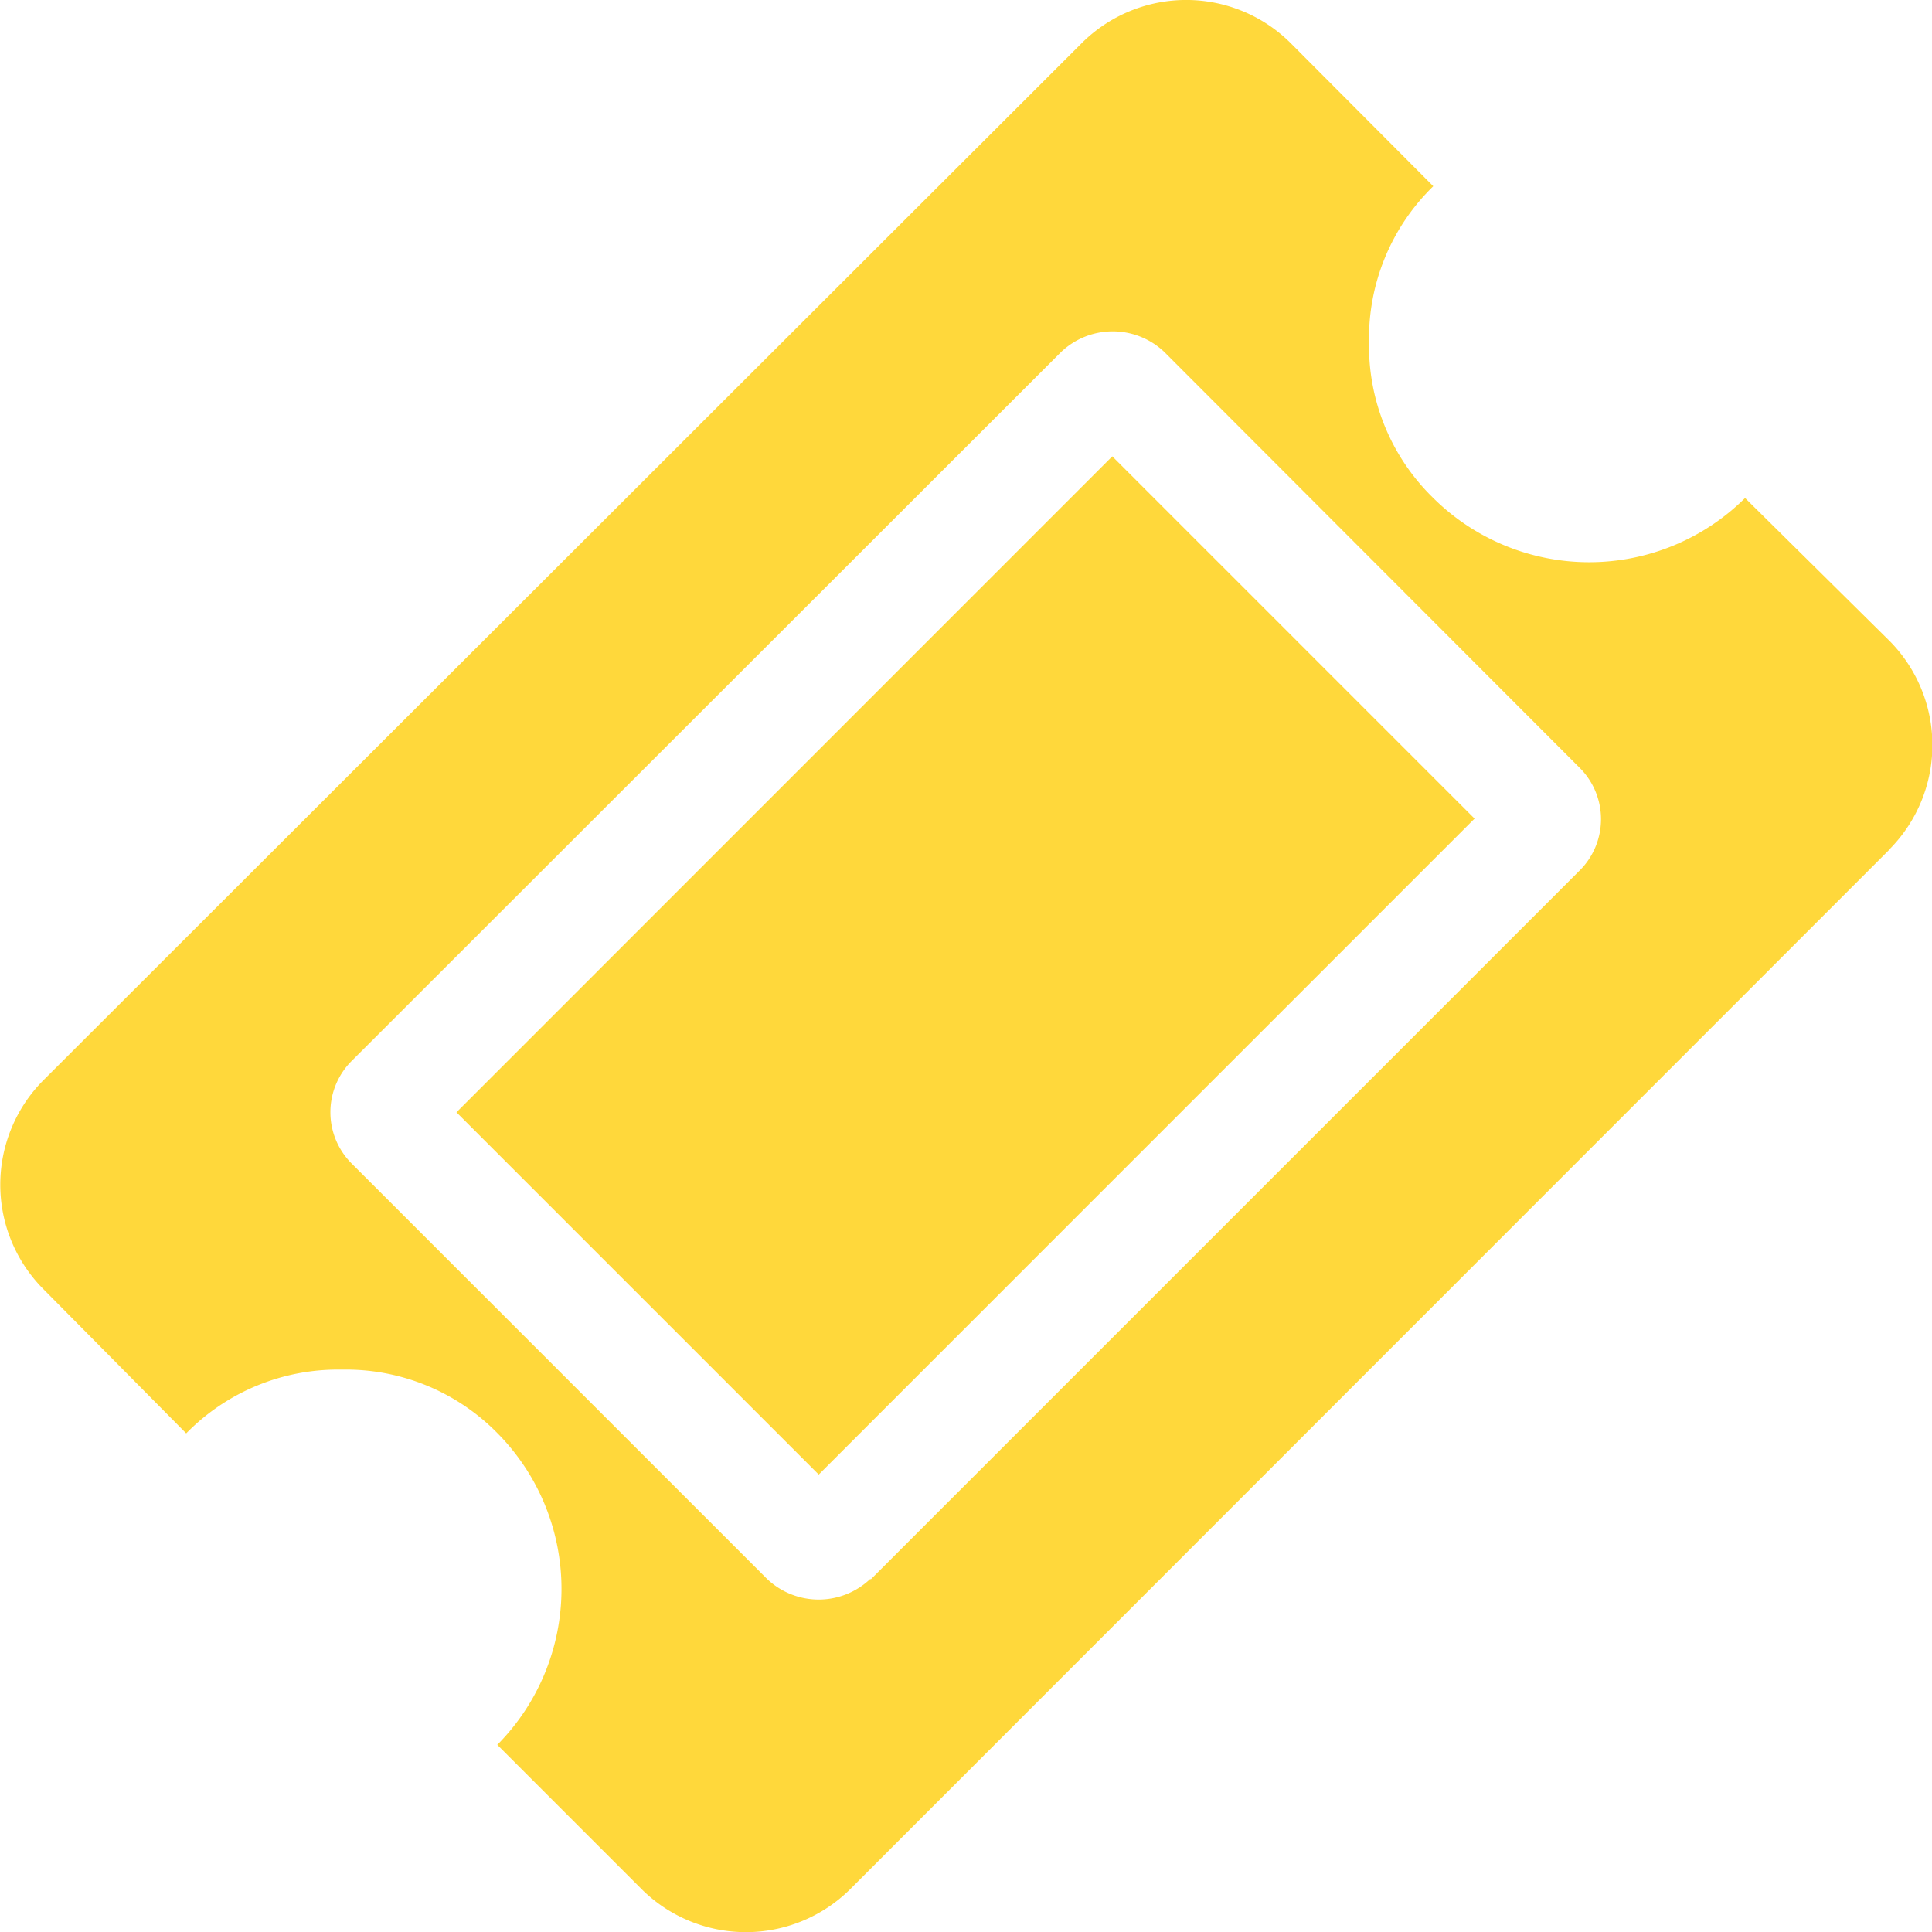 <svg xmlns="http://www.w3.org/2000/svg" width="15.999" height="16" viewBox="0 0 15.999 16"><defs><style>.a{fill:#FFD83B;}</style></defs><path class="a" d="M9.669,4.237l3,3L7.238,12.669l-3-3Zm-2,9.3,5.868-5.868a.6.6,0,0,0,0-.855L10.1,3.373a.62.62,0,0,0-.855,0L3.373,9.241a.6.6,0,0,0,0,.855l3.437,3.437a.62.62,0,0,0,.855,0Zm8.441-6.049L7.494,16.107a1.226,1.226,0,0,1-1.718,0l-1.2-1.2a1.833,1.833,0,0,0,0-2.582A1.758,1.758,0,0,0,3.288,11.8,1.758,1.758,0,0,0,2,12.328l-1.188-1.2a1.226,1.226,0,0,1,0-1.719L9.422.809a1.226,1.226,0,0,1,1.718,0L12.327,2a1.758,1.758,0,0,0-.532,1.291,1.758,1.758,0,0,0,.532,1.291,1.833,1.833,0,0,0,2.582,0l1.2,1.187a1.226,1.226,0,0,1,0,1.718Z" transform="translate(-0.458 -0.458)"/></svg>